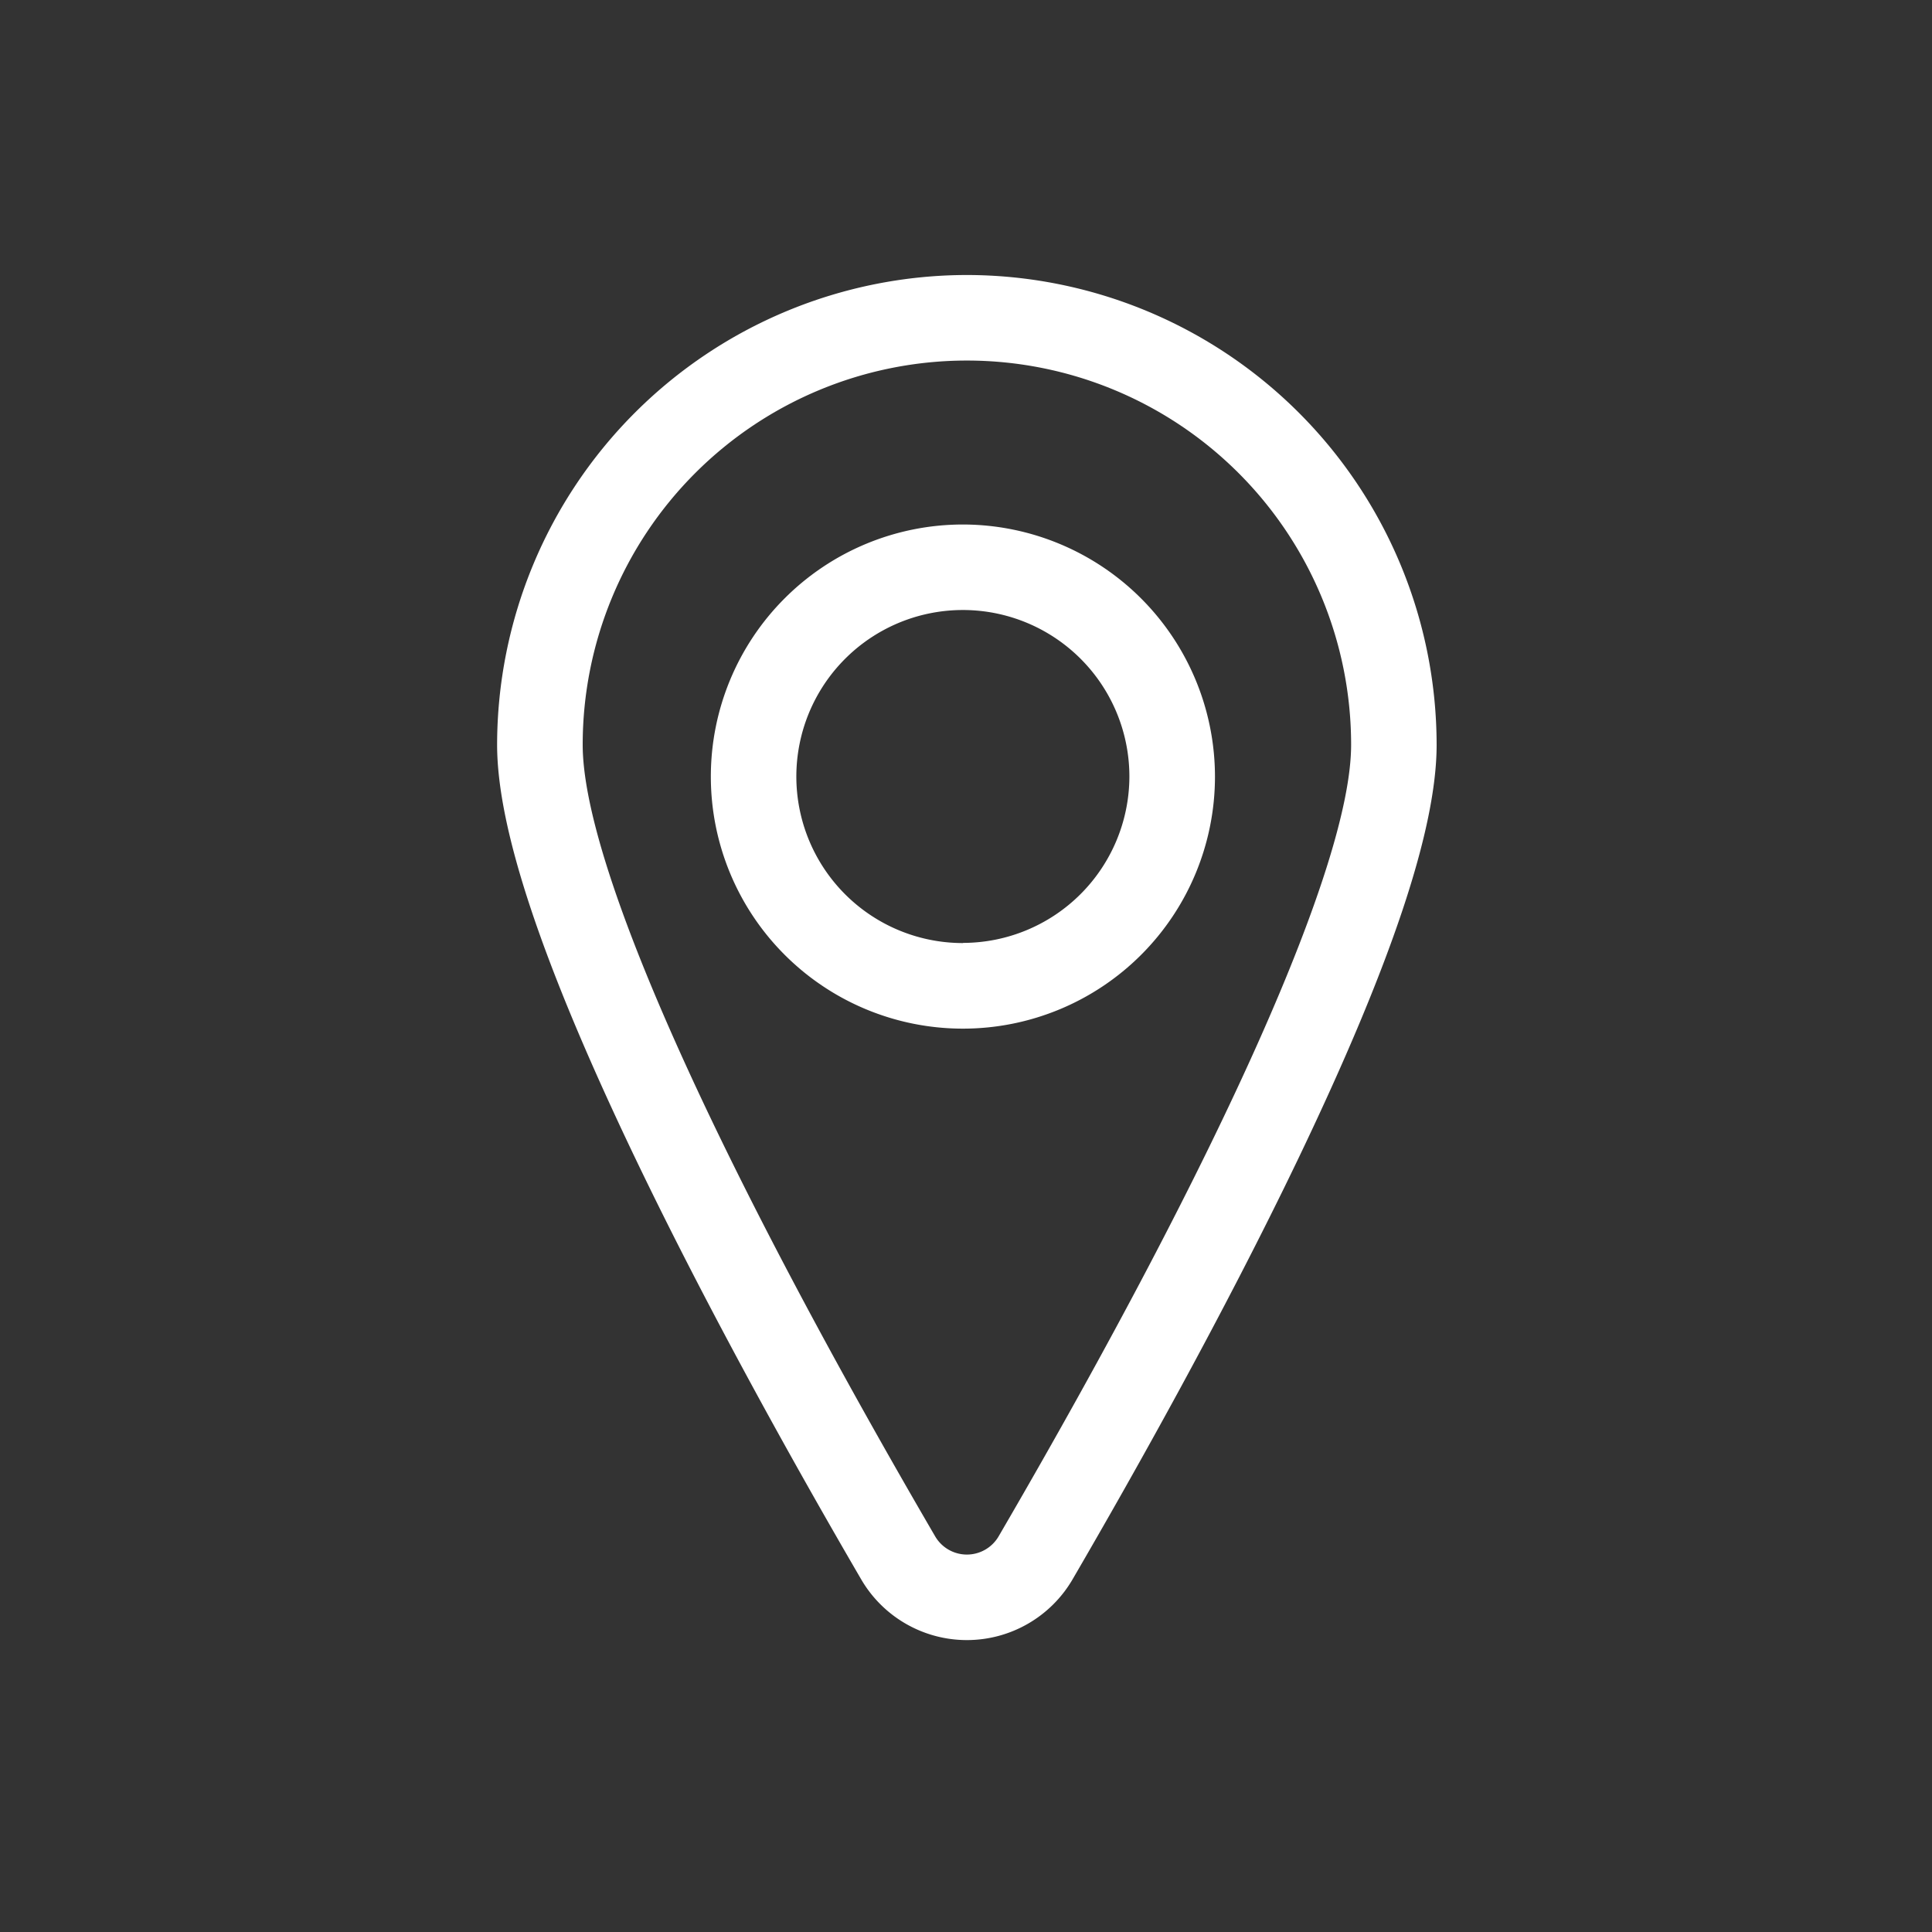 <?xml version="1.0" ?><svg id="Outline" viewBox="0 0 512 512" xmlns="http://www.w3.org/2000/svg"><rect x="0" y="0" width="512" height="512" fill="#333333" stroke="none"/><defs><style>.cls-1{fill: #ffffff;}</style></defs><path class="cls-1" d="M256.24,72.88a124.63,124.63,0,0,0-124.5,124.49c0,22.34,12,58.16,36.59,109.53,19.78,41.28,43.49,83.5,59.9,111.66a32.42,32.42,0,0,0,56,0c16.4-28.16,40.11-70.39,59.9-111.66,24.62-51.37,36.59-87.19,36.59-109.53A124.63,124.63,0,0,0,256.24,72.88Zm8.41,334.26a9.74,9.74,0,0,1-16.83,0c-59.36-101.87-93.4-178.32-93.4-209.77a101.82,101.82,0,1,1,203.64,0C358.06,228.81,324,305.27,264.65,407.14Z"/><path class="cls-1" d="M255.18,139a66.8,66.8,0,1,0,66.8,66.8A66.87,66.87,0,0,0,255.18,139Zm0,110.92a44.13,44.13,0,1,1,44.12-44.12A44.17,44.17,0,0,1,255.18,249.88Z"/></svg>